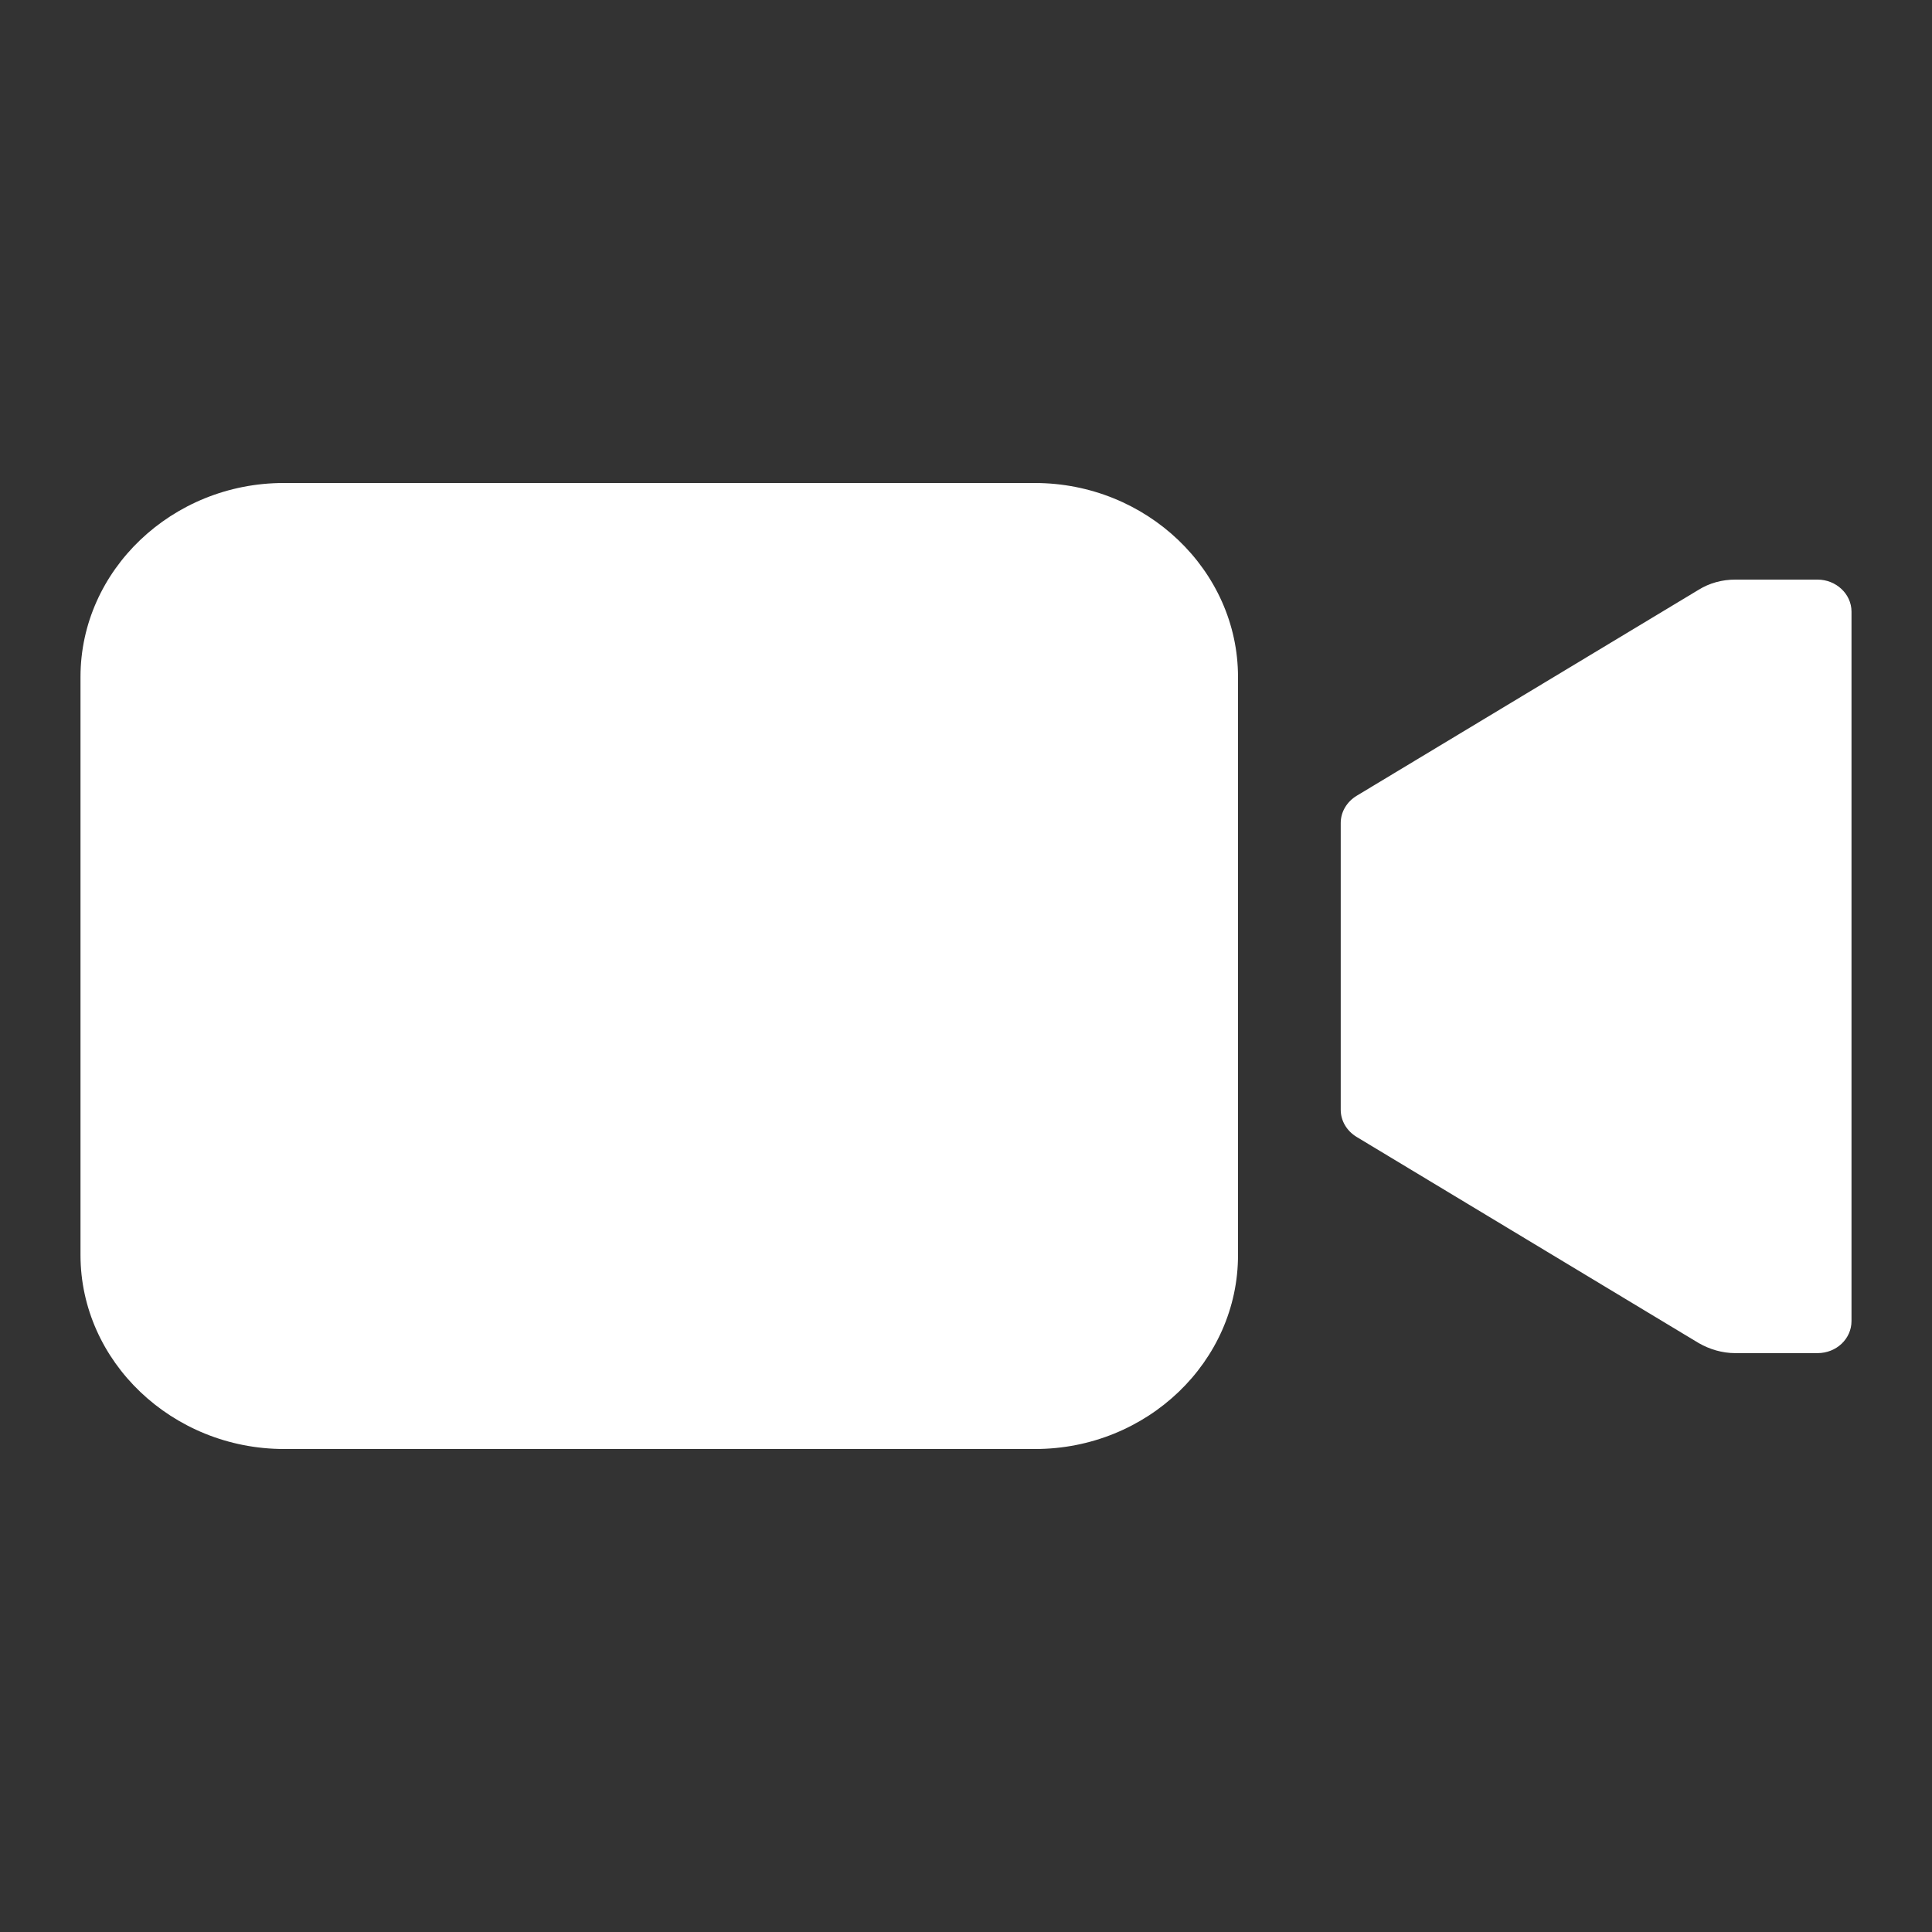 <svg width="24" height="24" viewBox="0 0 24 24" fill="none" xmlns="http://www.w3.org/2000/svg">
<rect x="0" y="0" width="24" height="24" fill="#333333" stroke="none"/>
<g id="icon/video/fill">
<path id="Vector" d="M21.556 7.2C21.394 7.2 21.237 7.242 21.1 7.327L16.852 9.886C16.729 9.961 16.655 10.088 16.655 10.223V13.786C16.655 13.922 16.729 14.048 16.852 14.123L21.1 16.683C21.237 16.762 21.394 16.809 21.556 16.809H22.578C22.813 16.809 23 16.631 23 16.411V7.598C23 7.378 22.808 7.2 22.578 7.2H21.556ZM12.859 18H3.529C2.139 18 1 16.913 1 15.591V8.409C1 7.083 2.139 6 3.524 6H12.854C14.244 6 15.379 7.088 15.379 8.409V15.586C15.383 16.913 14.249 18 12.859 18Z" fill="white"/>
</g>
</svg>
